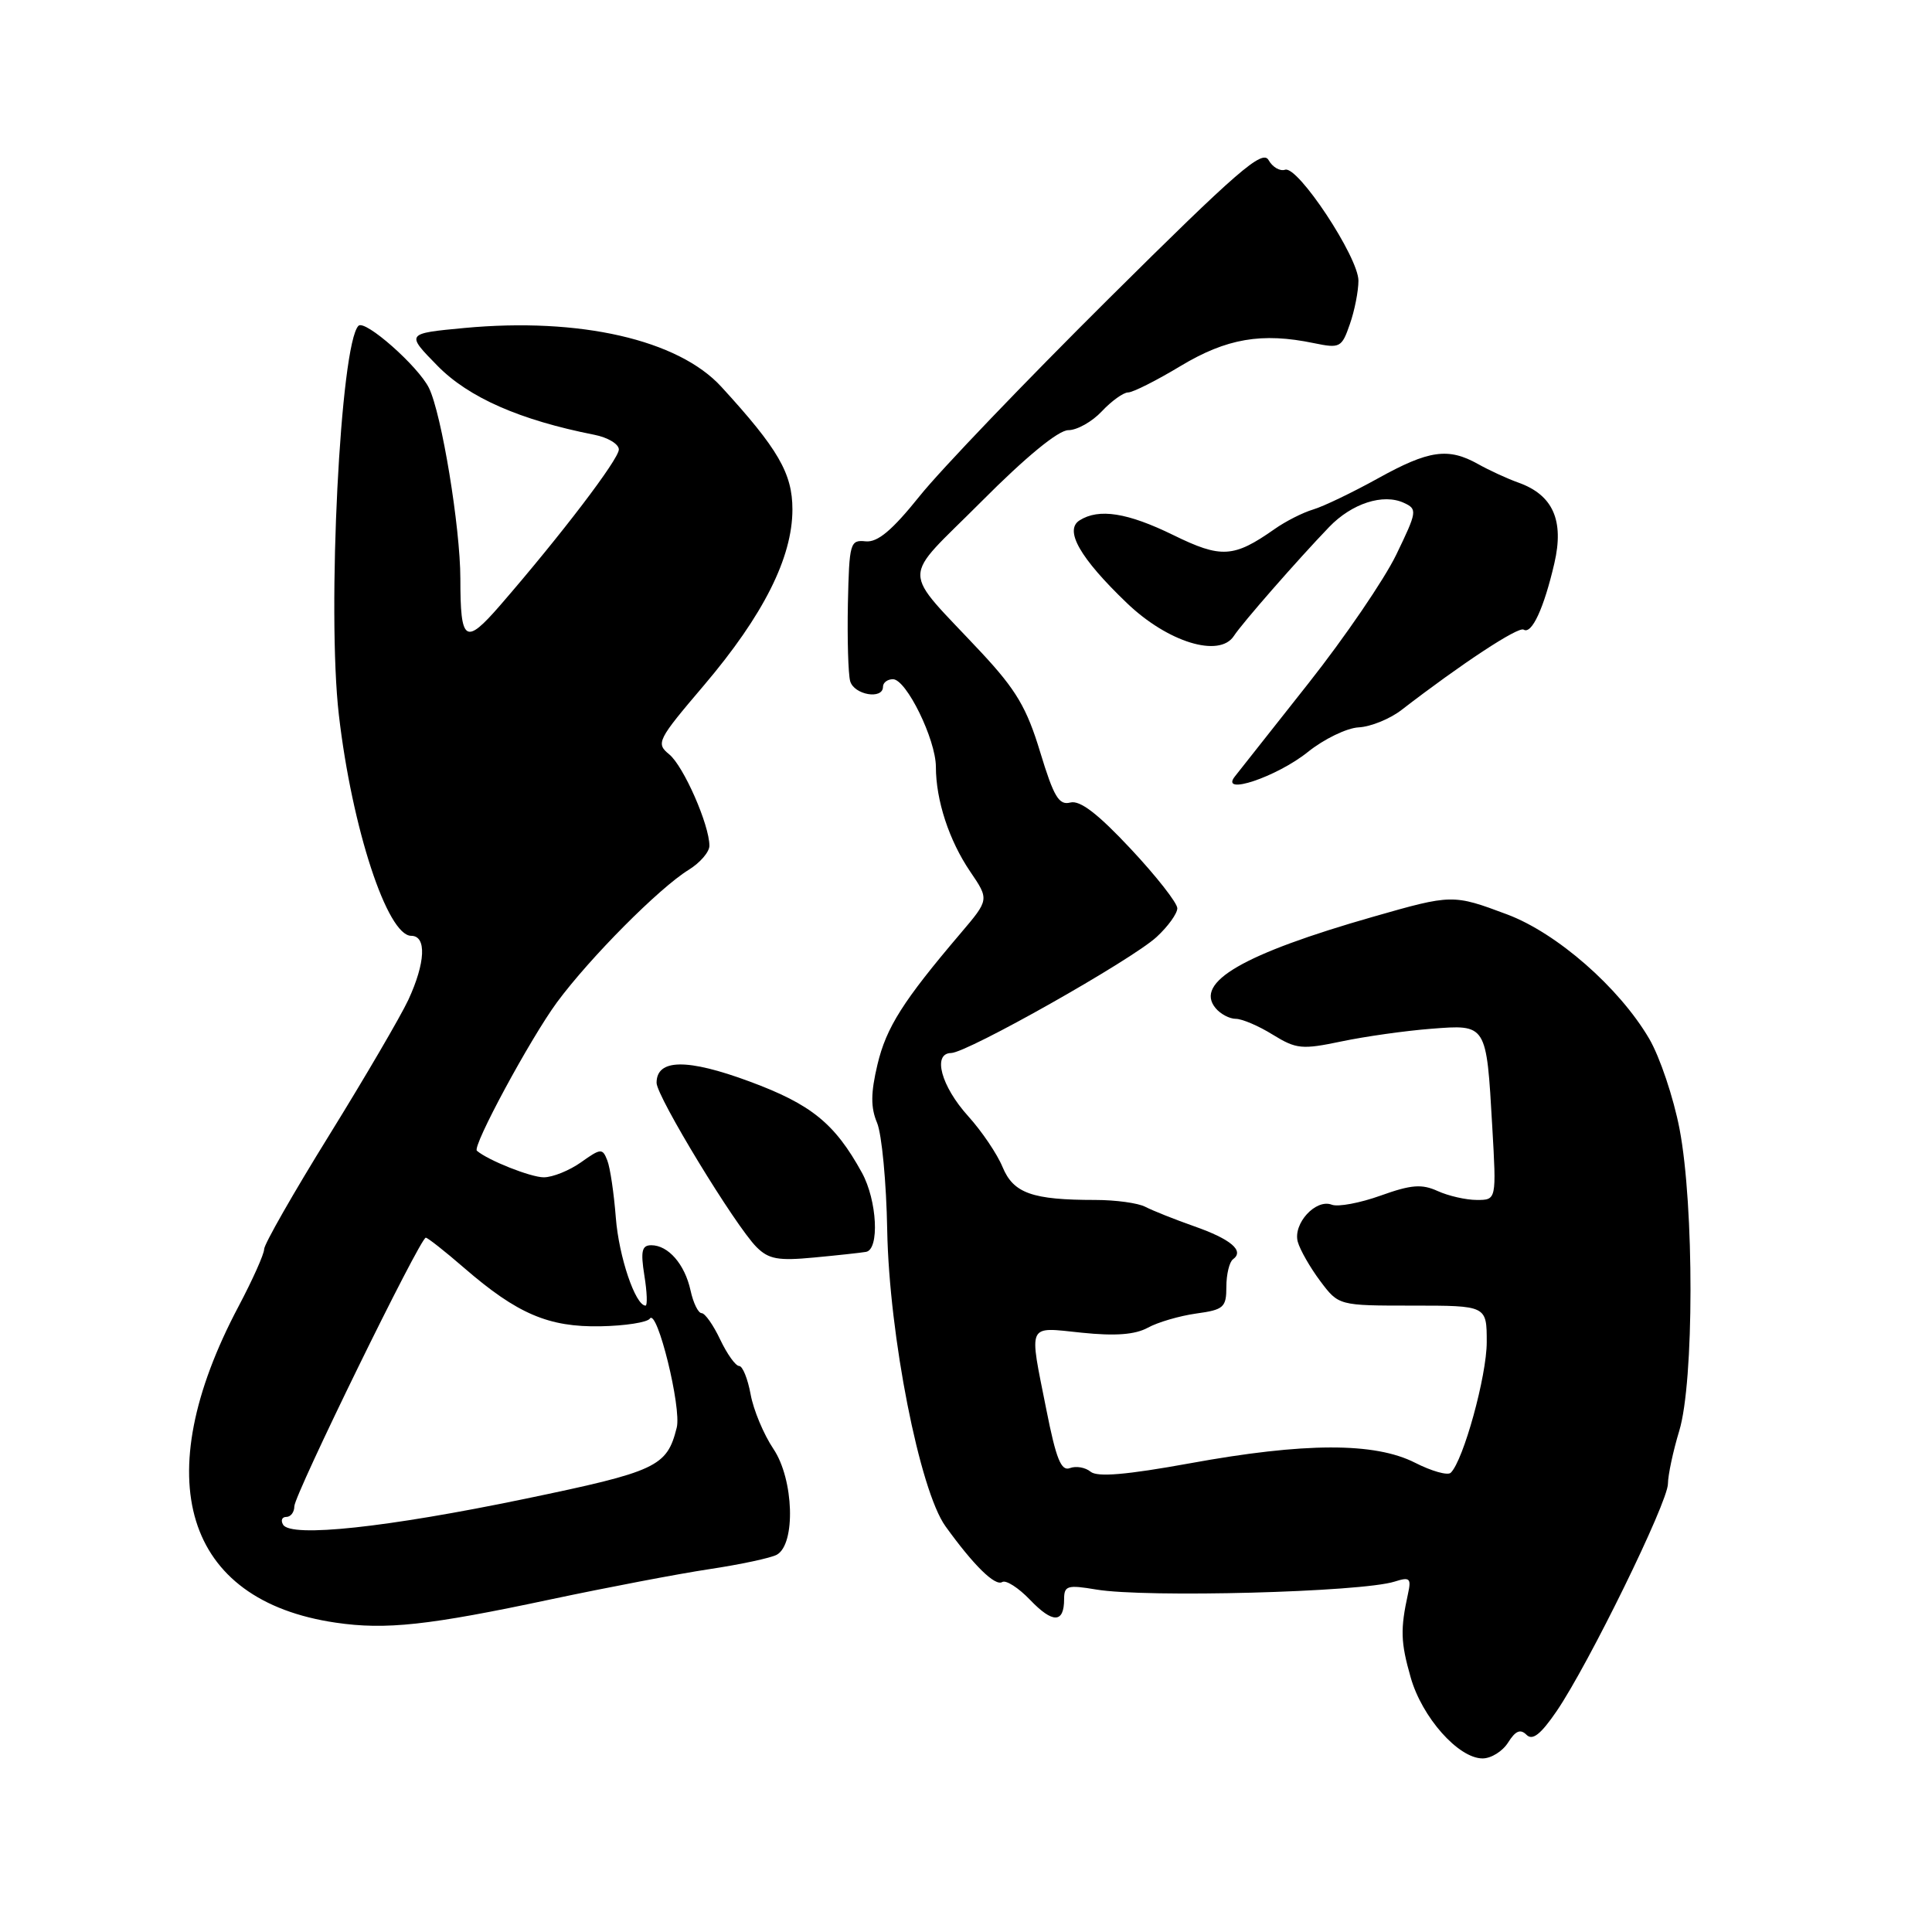 <?xml version="1.0" encoding="UTF-8" standalone="no"?>
<!DOCTYPE svg PUBLIC "-//W3C//DTD SVG 1.1//EN" "http://www.w3.org/Graphics/SVG/1.1/DTD/svg11.dtd" >
<svg xmlns="http://www.w3.org/2000/svg" xmlns:xlink="http://www.w3.org/1999/xlink" version="1.1" viewBox="0 0 256 256">
 <g >
 <path fill="currentColor"
d=" M 199.84 230.88 C 200.81 229.34 201.46 229.06 202.27 229.87 C 203.07 230.67 204.15 229.82 206.26 226.74 C 210.49 220.54 221.00 199.08 221.01 196.61 C 221.02 195.45 221.69 192.29 222.51 189.59 C 224.48 183.10 224.50 159.81 222.55 149.60 C 221.75 145.44 219.94 140.05 218.53 137.64 C 214.55 130.85 206.29 123.63 199.69 121.16 C 192.54 118.48 192.38 118.49 182.00 121.46 C 164.73 126.40 158.23 130.16 161.07 133.58 C 161.71 134.36 162.92 135.00 163.75 135.00 C 164.58 135.00 166.79 135.94 168.65 137.10 C 171.77 139.02 172.52 139.09 177.77 137.99 C 180.92 137.33 186.25 136.58 189.61 136.32 C 197.02 135.74 196.95 135.63 197.73 149.25 C 198.29 159.00 198.29 159.00 195.69 159.00 C 194.26 159.00 191.93 158.47 190.50 157.82 C 188.39 156.86 186.99 156.97 182.95 158.42 C 180.22 159.40 177.30 159.95 176.47 159.63 C 174.35 158.81 171.31 162.13 171.96 164.54 C 172.26 165.62 173.60 167.96 174.94 169.75 C 177.38 173.00 177.38 173.00 187.19 173.00 C 197.00 173.00 197.00 173.00 197.00 177.84 C 197.00 182.32 193.91 193.52 192.23 195.15 C 191.83 195.54 189.70 194.94 187.50 193.82 C 182.15 191.10 172.87 191.12 157.64 193.90 C 149.26 195.42 145.40 195.75 144.51 195.01 C 143.82 194.44 142.59 194.22 141.77 194.53 C 140.61 194.98 139.94 193.32 138.65 186.80 C 136.33 175.13 136.00 175.84 143.34 176.59 C 147.78 177.05 150.40 176.85 152.09 175.93 C 153.41 175.20 156.30 174.36 158.50 174.05 C 162.15 173.55 162.50 173.24 162.50 170.50 C 162.50 168.85 162.90 167.21 163.38 166.86 C 164.92 165.74 163.11 164.20 158.24 162.49 C 155.63 161.57 152.72 160.41 151.76 159.91 C 150.81 159.41 147.83 159.00 145.14 159.00 C 136.78 159.00 134.29 158.12 132.85 154.65 C 132.14 152.92 130.09 149.89 128.29 147.90 C 124.70 143.93 123.52 139.57 126.03 139.53 C 128.19 139.49 149.94 127.21 153.25 124.16 C 154.76 122.77 156.00 121.05 156.00 120.35 C 156.00 119.65 153.22 116.10 149.82 112.47 C 145.47 107.82 143.10 106.00 141.82 106.34 C 140.31 106.73 139.63 105.58 137.83 99.66 C 136.06 93.80 134.64 91.41 130.07 86.50 C 119.25 74.90 119.25 77.29 130.04 66.46 C 135.95 60.52 140.24 57.00 141.56 57.00 C 142.71 57.00 144.71 55.88 146.00 54.50 C 147.29 53.13 148.86 52.00 149.48 52.00 C 150.11 52.00 153.23 50.43 156.43 48.50 C 162.52 44.84 167.19 44.03 174.11 45.47 C 177.55 46.18 177.79 46.06 178.86 42.96 C 179.49 41.17 180.00 38.57 180.00 37.19 C 180.00 34.07 171.95 21.90 170.28 22.49 C 169.60 22.72 168.62 22.15 168.09 21.21 C 167.28 19.77 163.98 22.63 146.99 39.50 C 135.91 50.50 124.60 62.30 121.86 65.73 C 118.20 70.29 116.29 71.89 114.70 71.73 C 112.64 71.51 112.53 71.93 112.35 80.00 C 112.26 84.67 112.39 89.29 112.65 90.25 C 113.16 92.08 117.00 92.74 117.00 91.00 C 117.00 90.45 117.60 90.00 118.32 90.00 C 120.09 90.00 124.00 97.98 124.01 101.61 C 124.01 106.04 125.76 111.37 128.55 115.48 C 131.08 119.20 131.08 119.20 127.29 123.66 C 119.66 132.63 117.44 136.13 116.27 141.05 C 115.37 144.84 115.36 146.75 116.22 148.79 C 116.84 150.28 117.45 156.68 117.56 163.00 C 117.82 176.97 121.86 197.49 125.28 202.24 C 129.01 207.42 131.85 210.21 132.80 209.63 C 133.29 209.32 134.96 210.39 136.50 212.00 C 139.50 215.13 141.00 215.10 141.00 211.90 C 141.00 210.11 141.44 209.98 145.25 210.62 C 151.82 211.73 180.40 210.97 184.79 209.57 C 186.80 208.93 187.02 209.12 186.57 211.17 C 185.54 215.89 185.59 217.60 186.92 222.26 C 188.42 227.56 193.25 233.00 196.45 233.00 C 197.59 233.00 199.11 232.05 199.84 230.88 Z  M 73.00 211.92 C 80.42 210.35 89.88 208.54 94.00 207.92 C 98.12 207.30 102.14 206.44 102.93 206.01 C 105.46 204.61 105.19 196.03 102.49 192.00 C 101.19 190.07 99.83 186.81 99.46 184.75 C 99.08 182.69 98.40 181.00 97.94 181.00 C 97.47 181.00 96.35 179.43 95.43 177.50 C 94.52 175.57 93.41 174.00 92.97 174.00 C 92.52 174.00 91.86 172.65 91.50 170.99 C 90.74 167.52 88.55 165.00 86.30 165.00 C 85.05 165.00 84.87 165.77 85.38 169.00 C 85.74 171.20 85.80 173.00 85.54 173.00 C 84.19 173.00 82.00 166.51 81.60 161.35 C 81.35 158.13 80.85 154.72 80.47 153.76 C 79.84 152.13 79.61 152.14 76.99 154.01 C 75.45 155.10 73.23 156.00 72.05 156.00 C 70.33 156.00 64.66 153.75 63.19 152.48 C 62.54 151.92 70.27 137.61 73.81 132.80 C 78.17 126.90 87.36 117.65 91.25 115.26 C 92.76 114.33 94.00 112.89 94.00 112.07 C 94.00 109.30 90.58 101.52 88.68 99.96 C 86.88 98.49 87.09 98.08 93.30 90.78 C 101.15 81.53 105.00 73.88 105.00 67.50 C 105.00 62.73 103.11 59.47 95.58 51.25 C 89.87 45.01 76.82 42.03 61.53 43.46 C 53.77 44.19 53.77 44.19 57.99 48.49 C 62.11 52.68 68.88 55.66 78.75 57.61 C 80.54 57.96 82.00 58.84 82.00 59.56 C 82.00 60.85 74.30 70.95 66.27 80.21 C 61.64 85.54 61.00 85.11 61.00 76.67 C 60.99 69.85 58.52 54.84 56.84 51.41 C 55.42 48.53 48.37 42.30 47.50 43.17 C 45.10 45.57 43.31 80.98 44.90 94.72 C 46.63 109.69 51.31 124.00 54.49 124.00 C 56.55 124.00 56.38 127.58 54.10 132.50 C 53.07 134.70 48.36 142.76 43.62 150.42 C 38.88 158.07 35.00 164.87 35.00 165.52 C 35.00 166.17 33.47 169.58 31.61 173.10 C 19.48 195.98 24.42 212.07 44.48 215.01 C 51.12 215.99 56.79 215.37 73.00 211.92 Z  M 114.75 165.88 C 116.56 165.57 116.23 159.07 114.21 155.39 C 110.62 148.86 107.50 146.33 99.34 143.31 C 91.06 140.24 87.00 140.29 87.00 143.48 C 87.00 145.29 97.43 162.43 100.25 165.25 C 101.85 166.85 103.12 167.08 107.84 166.63 C 110.95 166.34 114.06 166.00 114.75 165.88 Z  M 173.30 99.64 C 175.43 97.93 178.46 96.46 180.03 96.38 C 181.61 96.30 184.16 95.27 185.70 94.08 C 193.66 87.94 201.18 82.99 201.89 83.43 C 202.96 84.10 204.58 80.60 205.96 74.64 C 207.28 68.95 205.77 65.58 201.20 63.95 C 199.71 63.42 197.31 62.31 195.85 61.49 C 191.90 59.28 189.34 59.64 182.60 63.38 C 179.24 65.24 175.38 67.10 174.00 67.51 C 172.62 67.92 170.32 69.09 168.88 70.11 C 163.47 73.91 161.81 74.01 155.47 70.90 C 149.40 67.93 145.61 67.33 143.05 68.95 C 140.99 70.25 143.11 73.95 149.29 79.88 C 154.71 85.10 161.59 87.21 163.50 84.26 C 164.59 82.58 171.93 74.19 176.12 69.83 C 179.13 66.70 183.28 65.36 186.02 66.63 C 187.83 67.46 187.78 67.77 185.01 73.50 C 183.41 76.80 178.19 84.45 173.41 90.50 C 168.63 96.55 164.23 102.12 163.63 102.88 C 161.56 105.50 169.18 102.95 173.30 99.64 Z  M 37.52 202.04 C 37.17 201.47 37.36 201.00 37.94 201.00 C 38.52 201.00 39.00 200.37 39.00 199.60 C 39.00 198.07 55.67 164.00 56.42 164.00 C 56.67 164.00 58.97 165.81 61.53 168.03 C 68.55 174.10 72.69 175.87 79.57 175.74 C 82.83 175.68 85.78 175.22 86.11 174.72 C 87.07 173.32 90.33 186.56 89.67 189.17 C 88.37 194.36 87.05 194.97 69.48 198.62 C 51.25 202.40 38.59 203.76 37.52 202.04 Z "/>
</g>
</svg>
